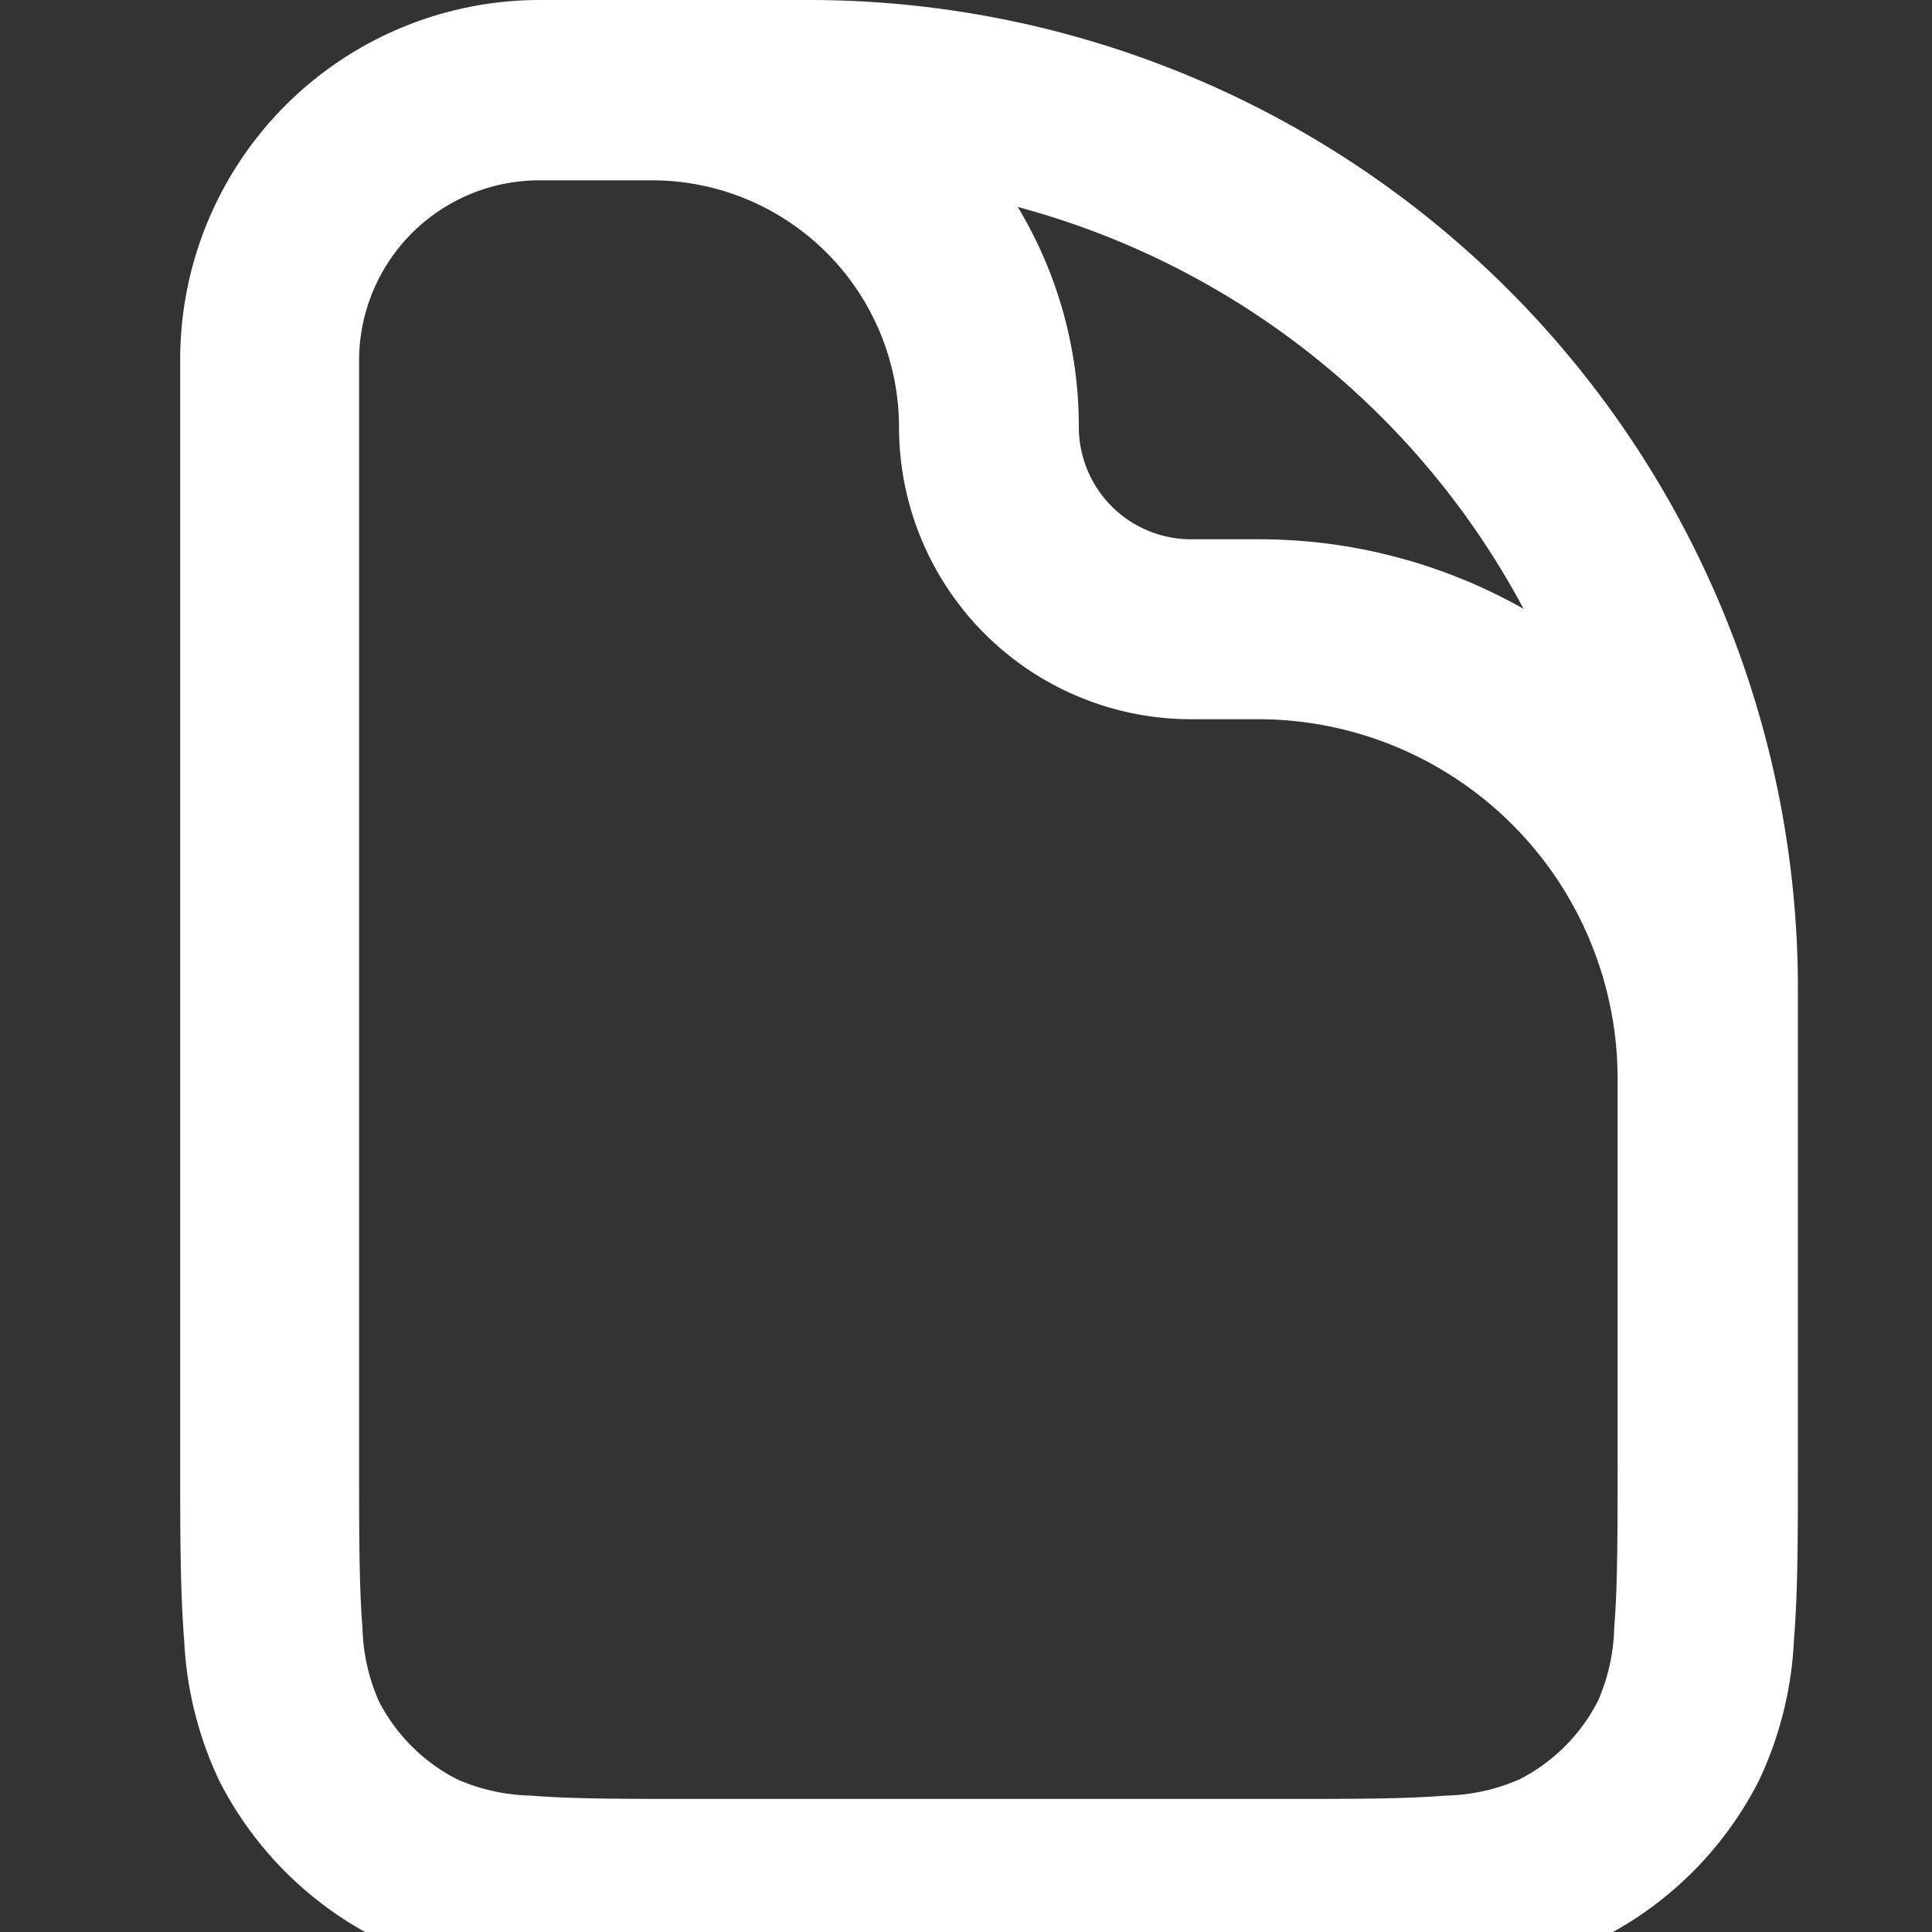 <svg xmlns="http://www.w3.org/2000/svg" xmlns:xlink="http://www.w3.org/1999/xlink" width="15" height="15" viewBox="0 0 15 15">
  <rect x="0" y="0" width="15" height="15" fill="#333333" stroke="none"/>
  <defs>
    <clipPath id="clip-path">
      <rect id="Rectangle_2370" data-name="Rectangle 2370" width="15" height="15" transform="translate(1191 342)" fill="#fff" stroke="#4c4c4c" stroke-width="1"/>
    </clipPath>
  </defs>
  <g id="Mask_Group_111" data-name="Mask Group 111" transform="translate(-1191 -342)" clip-path="url(#clip-path)">
    <path id="doc-paper-svgrepo-com" d="M4.292,1.9a1.4,1.4,0,0,0-1.4,1.4v8.515c0,.6,0,1,.026,1.318a1.506,1.506,0,0,0,.126.572,1.4,1.4,0,0,0,.61.61,1.506,1.506,0,0,0,.572.126c.314.026.721.026,1.318.026h4.467c.6,0,1,0,1.318-.026a1.506,1.506,0,0,0,.572-.126,1.4,1.4,0,0,0,.61-.61,1.506,1.506,0,0,0,.126-.572c.026-.314.026-.721.026-1.318V8.875A2.792,2.792,0,0,0,9.875,6.084H9.352A2.268,2.268,0,0,1,7.084,3.815,1.919,1.919,0,0,0,5.164,1.9ZM6.386.5a7.678,7.678,0,0,1,7.677,7.677v3.658c0,.562,0,1.026-.031,1.4a2.854,2.854,0,0,1-.273,1.092,2.792,2.792,0,0,1-1.22,1.22,2.854,2.854,0,0,1-1.092.273c-.378.031-.841.031-1.4.031H5.519c-.562,0-1.026,0-1.4-.031a2.854,2.854,0,0,1-1.092-.273,2.792,2.792,0,0,1-1.22-1.22,2.855,2.855,0,0,1-.273-1.092c-.031-.378-.031-.841-.031-1.4V3.292A2.792,2.792,0,0,1,4.292.5Zm5.547,4.727a6.3,6.3,0,0,0-3.927-3.12A3.3,3.3,0,0,1,8.48,3.815a.872.872,0,0,0,.872.872h.523A4.169,4.169,0,0,1,11.933,5.227Z" transform="translate(1190.896 341.5)" fill="#fff" fill-rule="evenodd"/>
  </g>
</svg>
